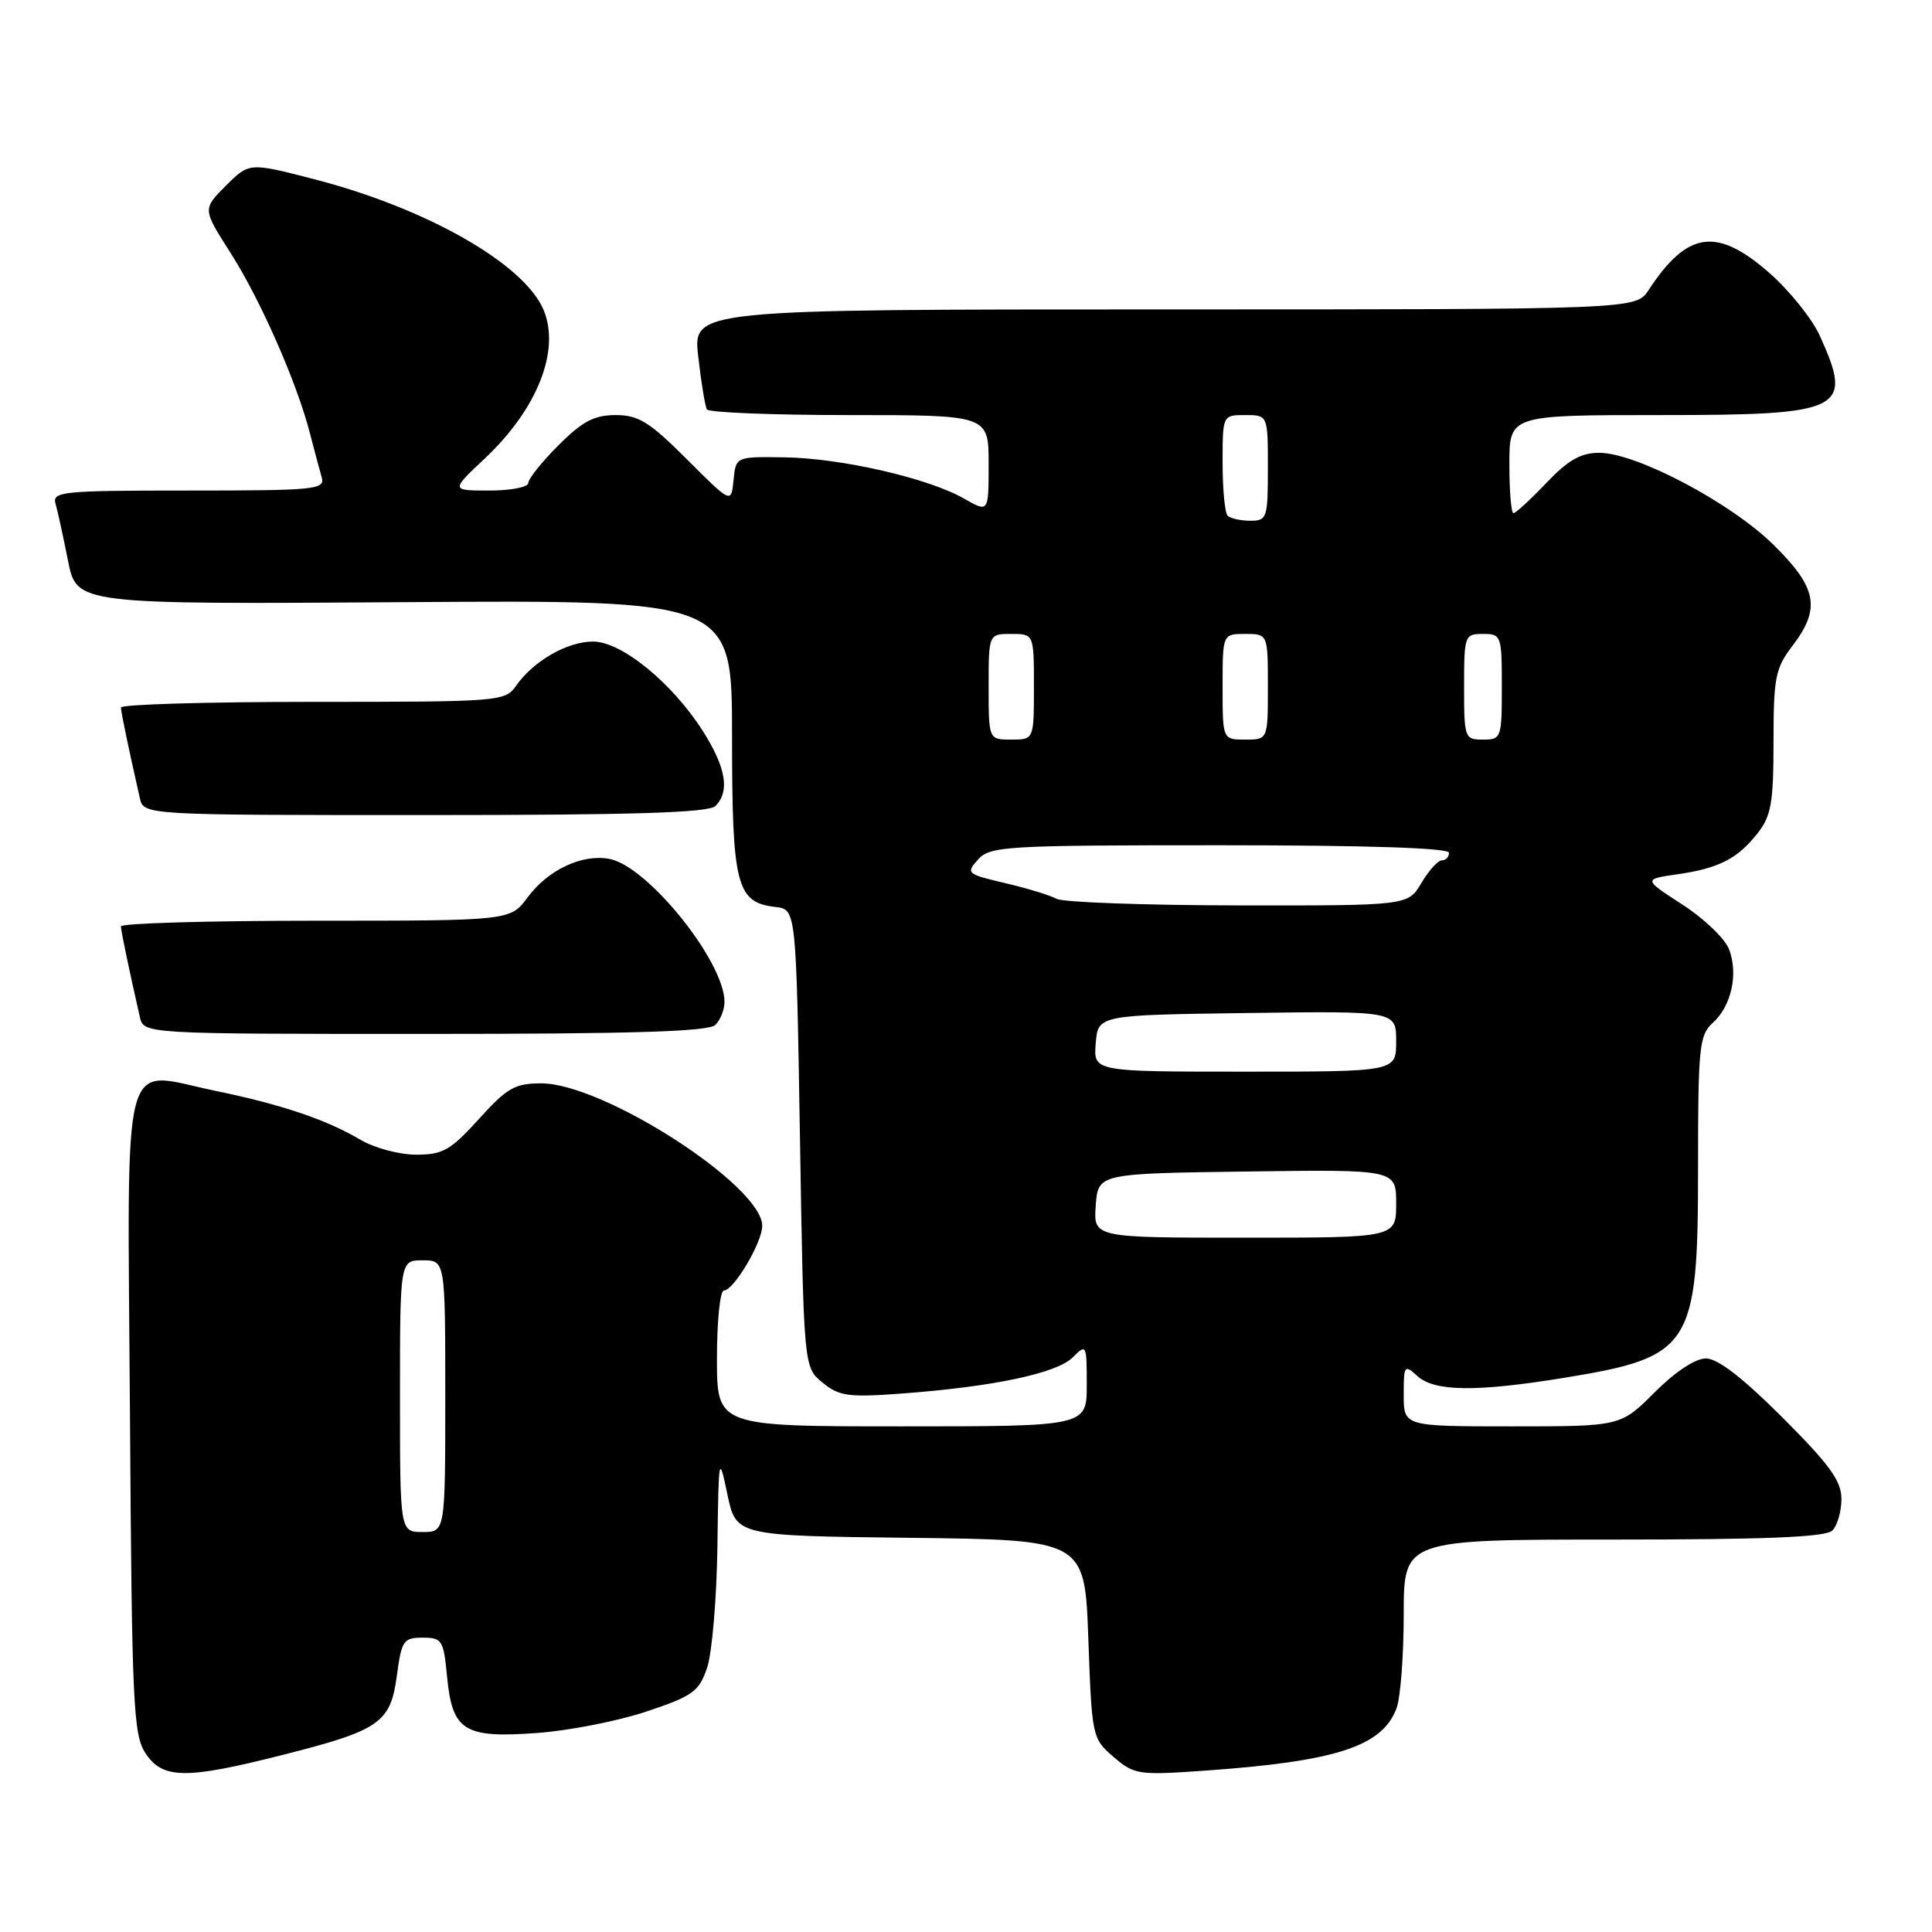 <?xml version="1.0" encoding="UTF-8" standalone="no"?>
<!DOCTYPE svg PUBLIC "-//W3C//DTD SVG 1.1//EN" "http://www.w3.org/Graphics/SVG/1.1/DTD/svg11.dtd" >
<svg xmlns="http://www.w3.org/2000/svg" xmlns:xlink="http://www.w3.org/1999/xlink" version="1.1" viewBox="0 0 256 256">
 <g >
 <path fill="currentColor"
d=" M 37.51 232.52 C 50.35 229.27 51.76 228.28 52.59 222.00 C 53.21 217.38 53.46 217.00 56.00 217.00 C 58.58 217.00 58.78 217.32 59.24 222.17 C 59.93 229.36 61.49 230.34 71.15 229.63 C 75.35 229.33 81.88 228.05 85.65 226.79 C 91.81 224.73 92.62 224.15 93.69 221.00 C 94.35 219.07 94.96 211.88 95.06 205.00 C 95.22 192.84 95.26 192.65 96.38 198.00 C 97.54 203.50 97.54 203.50 120.64 203.77 C 143.74 204.04 143.74 204.04 144.21 217.18 C 144.68 230.17 144.72 230.36 147.55 232.80 C 150.30 235.16 150.82 235.24 159.66 234.62 C 177.05 233.39 183.13 231.42 185.04 226.38 C 185.57 225.00 186.00 219.40 186.00 213.93 C 186.00 204.00 186.00 204.00 213.80 204.00 C 234.09 204.00 241.92 203.68 242.80 202.80 C 243.46 202.14 244.00 200.26 244.00 198.62 C 244.00 196.23 242.44 194.08 236.18 187.82 C 230.93 182.57 227.60 180.00 226.05 180.00 C 224.64 180.00 221.98 181.76 219.24 184.50 C 214.74 189.00 214.74 189.00 200.37 189.00 C 186.00 189.00 186.00 189.00 186.00 184.85 C 186.00 180.88 186.08 180.77 187.83 182.35 C 190.09 184.39 195.60 184.46 207.11 182.59 C 224.19 179.82 225.00 178.56 225.00 154.70 C 225.00 138.75 225.16 137.16 226.94 135.55 C 229.42 133.31 230.36 129.07 229.11 125.79 C 228.58 124.38 225.80 121.72 222.94 119.87 C 217.74 116.50 217.74 116.50 222.25 115.85 C 227.78 115.05 230.23 113.80 232.92 110.37 C 234.69 108.12 235.00 106.33 235.00 98.30 C 235.00 89.78 235.24 88.55 237.50 85.59 C 241.30 80.61 240.78 77.88 234.99 72.18 C 229.31 66.59 216.82 60.00 211.91 60.00 C 209.46 60.00 207.79 60.95 204.89 64.00 C 202.79 66.20 200.84 68.00 200.54 68.00 C 200.24 68.00 200.00 65.08 200.00 61.50 C 200.00 55.00 200.00 55.00 219.93 55.00 C 244.37 55.00 245.62 54.37 241.12 44.46 C 240.11 42.24 237.13 38.53 234.50 36.21 C 227.50 30.05 223.59 30.59 218.45 38.43 C 216.77 41.00 216.77 41.00 154.29 41.00 C 91.80 41.00 91.80 41.00 92.52 47.25 C 92.91 50.69 93.43 53.84 93.67 54.25 C 93.92 54.66 102.42 55.00 112.56 55.00 C 131.00 55.00 131.00 55.00 131.00 61.47 C 131.00 67.93 131.00 67.93 127.75 66.07 C 123.05 63.37 111.52 60.72 104.00 60.60 C 97.50 60.50 97.50 60.50 97.20 63.62 C 96.89 66.73 96.89 66.73 91.03 60.87 C 86.06 55.90 84.61 55.00 81.58 55.00 C 78.74 55.00 77.18 55.82 74.00 59.00 C 71.80 61.20 70.00 63.45 70.00 64.00 C 70.00 64.55 67.69 65.00 64.86 65.00 C 59.72 65.00 59.72 65.00 64.24 60.75 C 71.19 54.21 74.26 46.46 72.04 41.10 C 69.51 34.99 56.58 27.61 41.65 23.75 C 33.02 21.52 33.02 21.52 29.93 24.61 C 26.84 27.70 26.84 27.70 30.52 33.47 C 34.47 39.63 39.32 50.65 41.06 57.38 C 41.64 59.64 42.35 62.29 42.63 63.25 C 43.10 64.87 41.80 65.00 25.00 65.00 C 8.21 65.00 6.90 65.13 7.36 66.75 C 7.64 67.71 8.38 71.11 9.01 74.29 C 10.16 80.08 10.16 80.08 53.58 79.79 C 97.00 79.50 97.00 79.50 97.00 97.53 C 97.00 117.34 97.57 119.59 102.76 120.18 C 105.50 120.50 105.50 120.50 106.00 150.84 C 106.50 181.18 106.50 181.18 109.00 183.21 C 111.21 185.01 112.42 185.18 119.50 184.65 C 131.56 183.76 140.03 181.97 142.13 179.87 C 143.96 178.04 144.00 178.13 144.00 183.50 C 144.00 189.00 144.00 189.00 119.50 189.00 C 95.00 189.00 95.00 189.00 95.00 180.00 C 95.00 175.05 95.41 171.00 95.92 171.00 C 97.22 171.00 101.00 164.63 101.00 162.43 C 101.00 157.12 79.95 143.55 71.72 143.55 C 68.24 143.55 67.19 144.14 63.46 148.27 C 59.70 152.42 58.68 153.00 55.14 153.00 C 52.93 153.00 49.62 152.12 47.79 151.04 C 43.22 148.34 37.31 146.35 28.44 144.52 C 15.86 141.92 16.89 137.97 17.22 187.35 C 17.47 225.82 17.66 229.83 19.27 232.30 C 21.54 235.76 24.60 235.80 37.51 232.52 Z  M 94.80 135.80 C 95.46 135.14 96.00 133.77 96.00 132.76 C 96.00 127.42 85.83 114.77 80.76 113.81 C 77.16 113.12 72.61 115.25 69.91 118.91 C 67.62 122.00 67.62 122.00 41.81 122.00 C 27.62 122.00 16.01 122.34 16.02 122.75 C 16.05 123.42 17.08 128.39 18.53 134.75 C 19.04 137.00 19.04 137.00 56.32 137.00 C 83.98 137.00 93.91 136.69 94.80 135.80 Z  M 94.80 106.80 C 96.73 104.87 96.20 101.71 93.16 96.91 C 89.08 90.49 82.36 85.00 78.57 85.01 C 75.16 85.01 70.68 87.59 68.39 90.86 C 66.92 92.95 66.32 93.00 41.44 93.00 C 27.45 93.00 16.01 93.34 16.02 93.75 C 16.05 94.42 17.08 99.39 18.53 105.75 C 19.04 108.00 19.04 108.00 56.32 108.00 C 83.98 108.00 93.91 107.69 94.80 106.80 Z  M 53.00 185.00 C 53.00 167.00 53.00 167.00 56.00 167.00 C 59.00 167.00 59.00 167.00 59.00 185.00 C 59.00 203.00 59.00 203.00 56.00 203.00 C 53.00 203.00 53.00 203.00 53.00 185.00 Z  M 145.19 159.75 C 145.50 155.50 145.50 155.50 165.25 155.23 C 185.00 154.96 185.00 154.96 185.00 159.48 C 185.00 164.00 185.00 164.00 164.94 164.00 C 144.89 164.00 144.89 164.00 145.19 159.75 Z  M 145.19 138.25 C 145.50 134.50 145.50 134.50 165.25 134.23 C 185.00 133.96 185.00 133.96 185.00 137.98 C 185.00 142.00 185.00 142.00 164.94 142.00 C 144.88 142.00 144.88 142.00 145.19 138.25 Z  M 140.00 119.10 C 139.18 118.64 136.11 117.70 133.20 117.02 C 128.09 115.82 127.96 115.71 129.60 113.89 C 131.20 112.12 133.18 112.00 161.65 112.00 C 181.22 112.00 192.00 112.36 192.00 113.00 C 192.00 113.55 191.58 114.00 191.06 114.00 C 190.54 114.00 189.32 115.35 188.34 117.00 C 186.57 120.00 186.57 120.00 164.03 119.97 C 151.64 119.95 140.82 119.56 140.00 119.10 Z  M 131.00 91.00 C 131.00 84.00 131.00 84.00 134.00 84.00 C 137.00 84.00 137.00 84.00 137.00 91.00 C 137.00 98.00 137.00 98.00 134.00 98.00 C 131.00 98.00 131.00 98.00 131.00 91.00 Z  M 162.00 91.00 C 162.00 84.00 162.00 84.00 165.00 84.00 C 168.00 84.00 168.00 84.00 168.00 91.00 C 168.00 98.00 168.00 98.00 165.00 98.00 C 162.00 98.00 162.00 98.00 162.00 91.00 Z  M 194.00 91.00 C 194.00 84.20 194.07 84.00 196.50 84.00 C 198.93 84.00 199.00 84.20 199.00 91.00 C 199.00 97.80 198.93 98.00 196.50 98.00 C 194.07 98.00 194.00 97.80 194.00 91.00 Z  M 162.67 68.33 C 162.30 67.97 162.00 64.82 162.00 61.33 C 162.00 55.00 162.00 55.00 165.00 55.00 C 168.00 55.00 168.00 55.00 168.00 62.00 C 168.00 68.67 167.89 69.00 165.67 69.00 C 164.38 69.00 163.03 68.70 162.67 68.33 Z "/>
</g>
</svg>